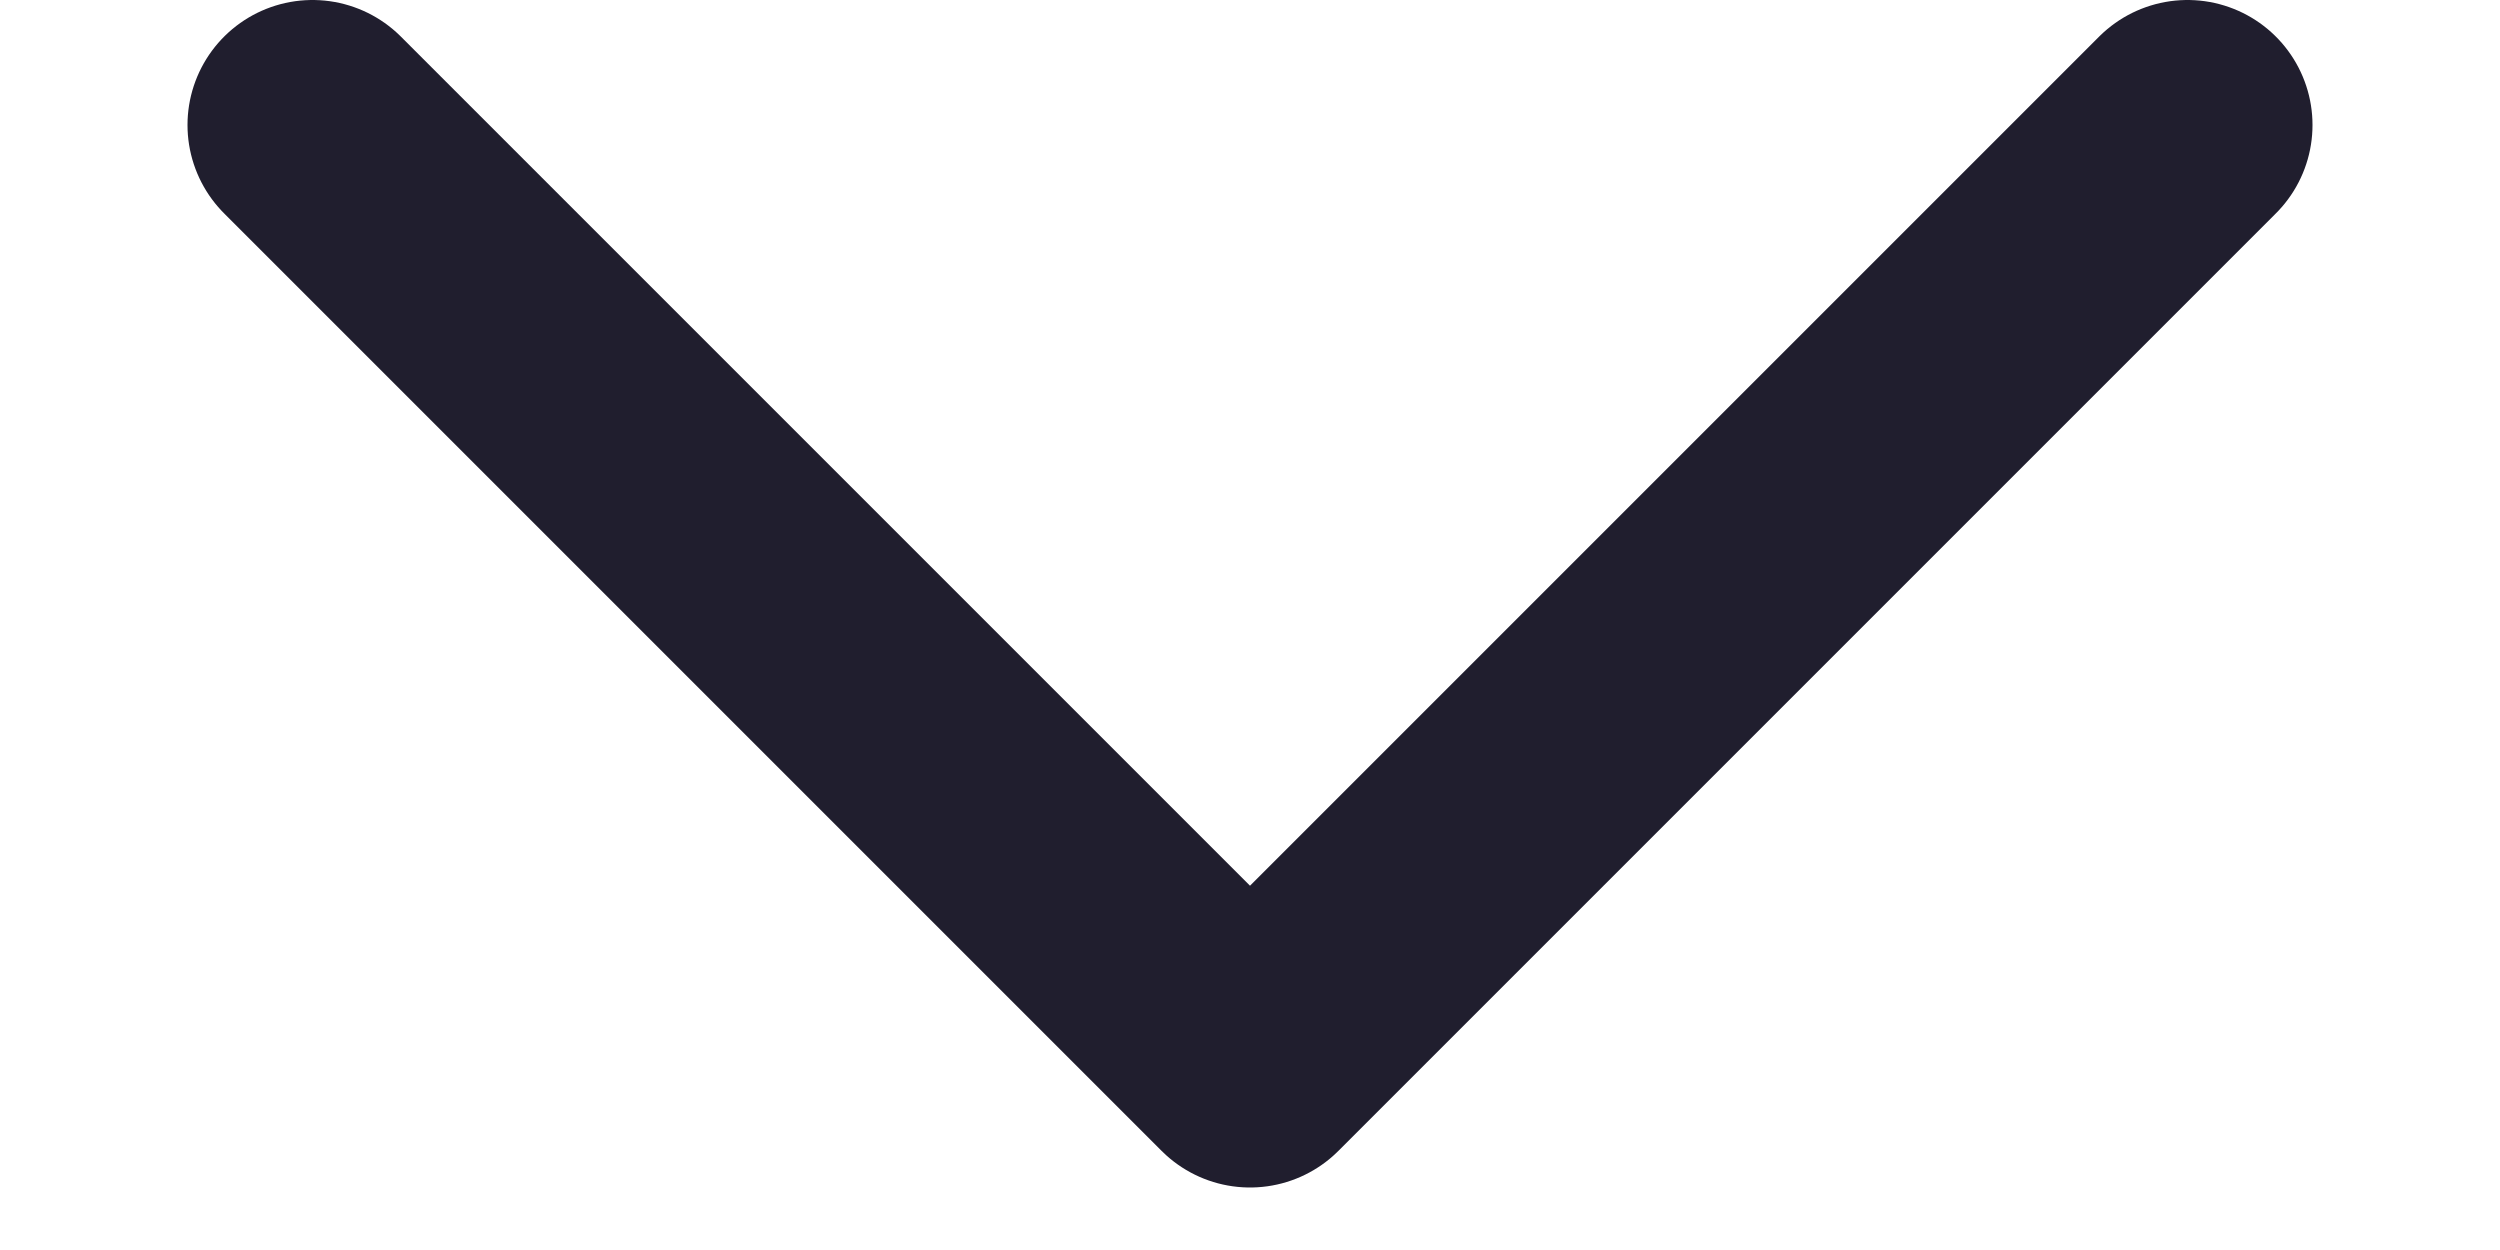 <svg width="10" height="5" viewBox="0 0 10 5" fill="none" xmlns="http://www.w3.org/2000/svg">
<path d="M8.75 0.5L5 4.25L1.25 0.5" stroke="#201E2E" stroke-linecap="round" stroke-linejoin="round"/>
</svg>
